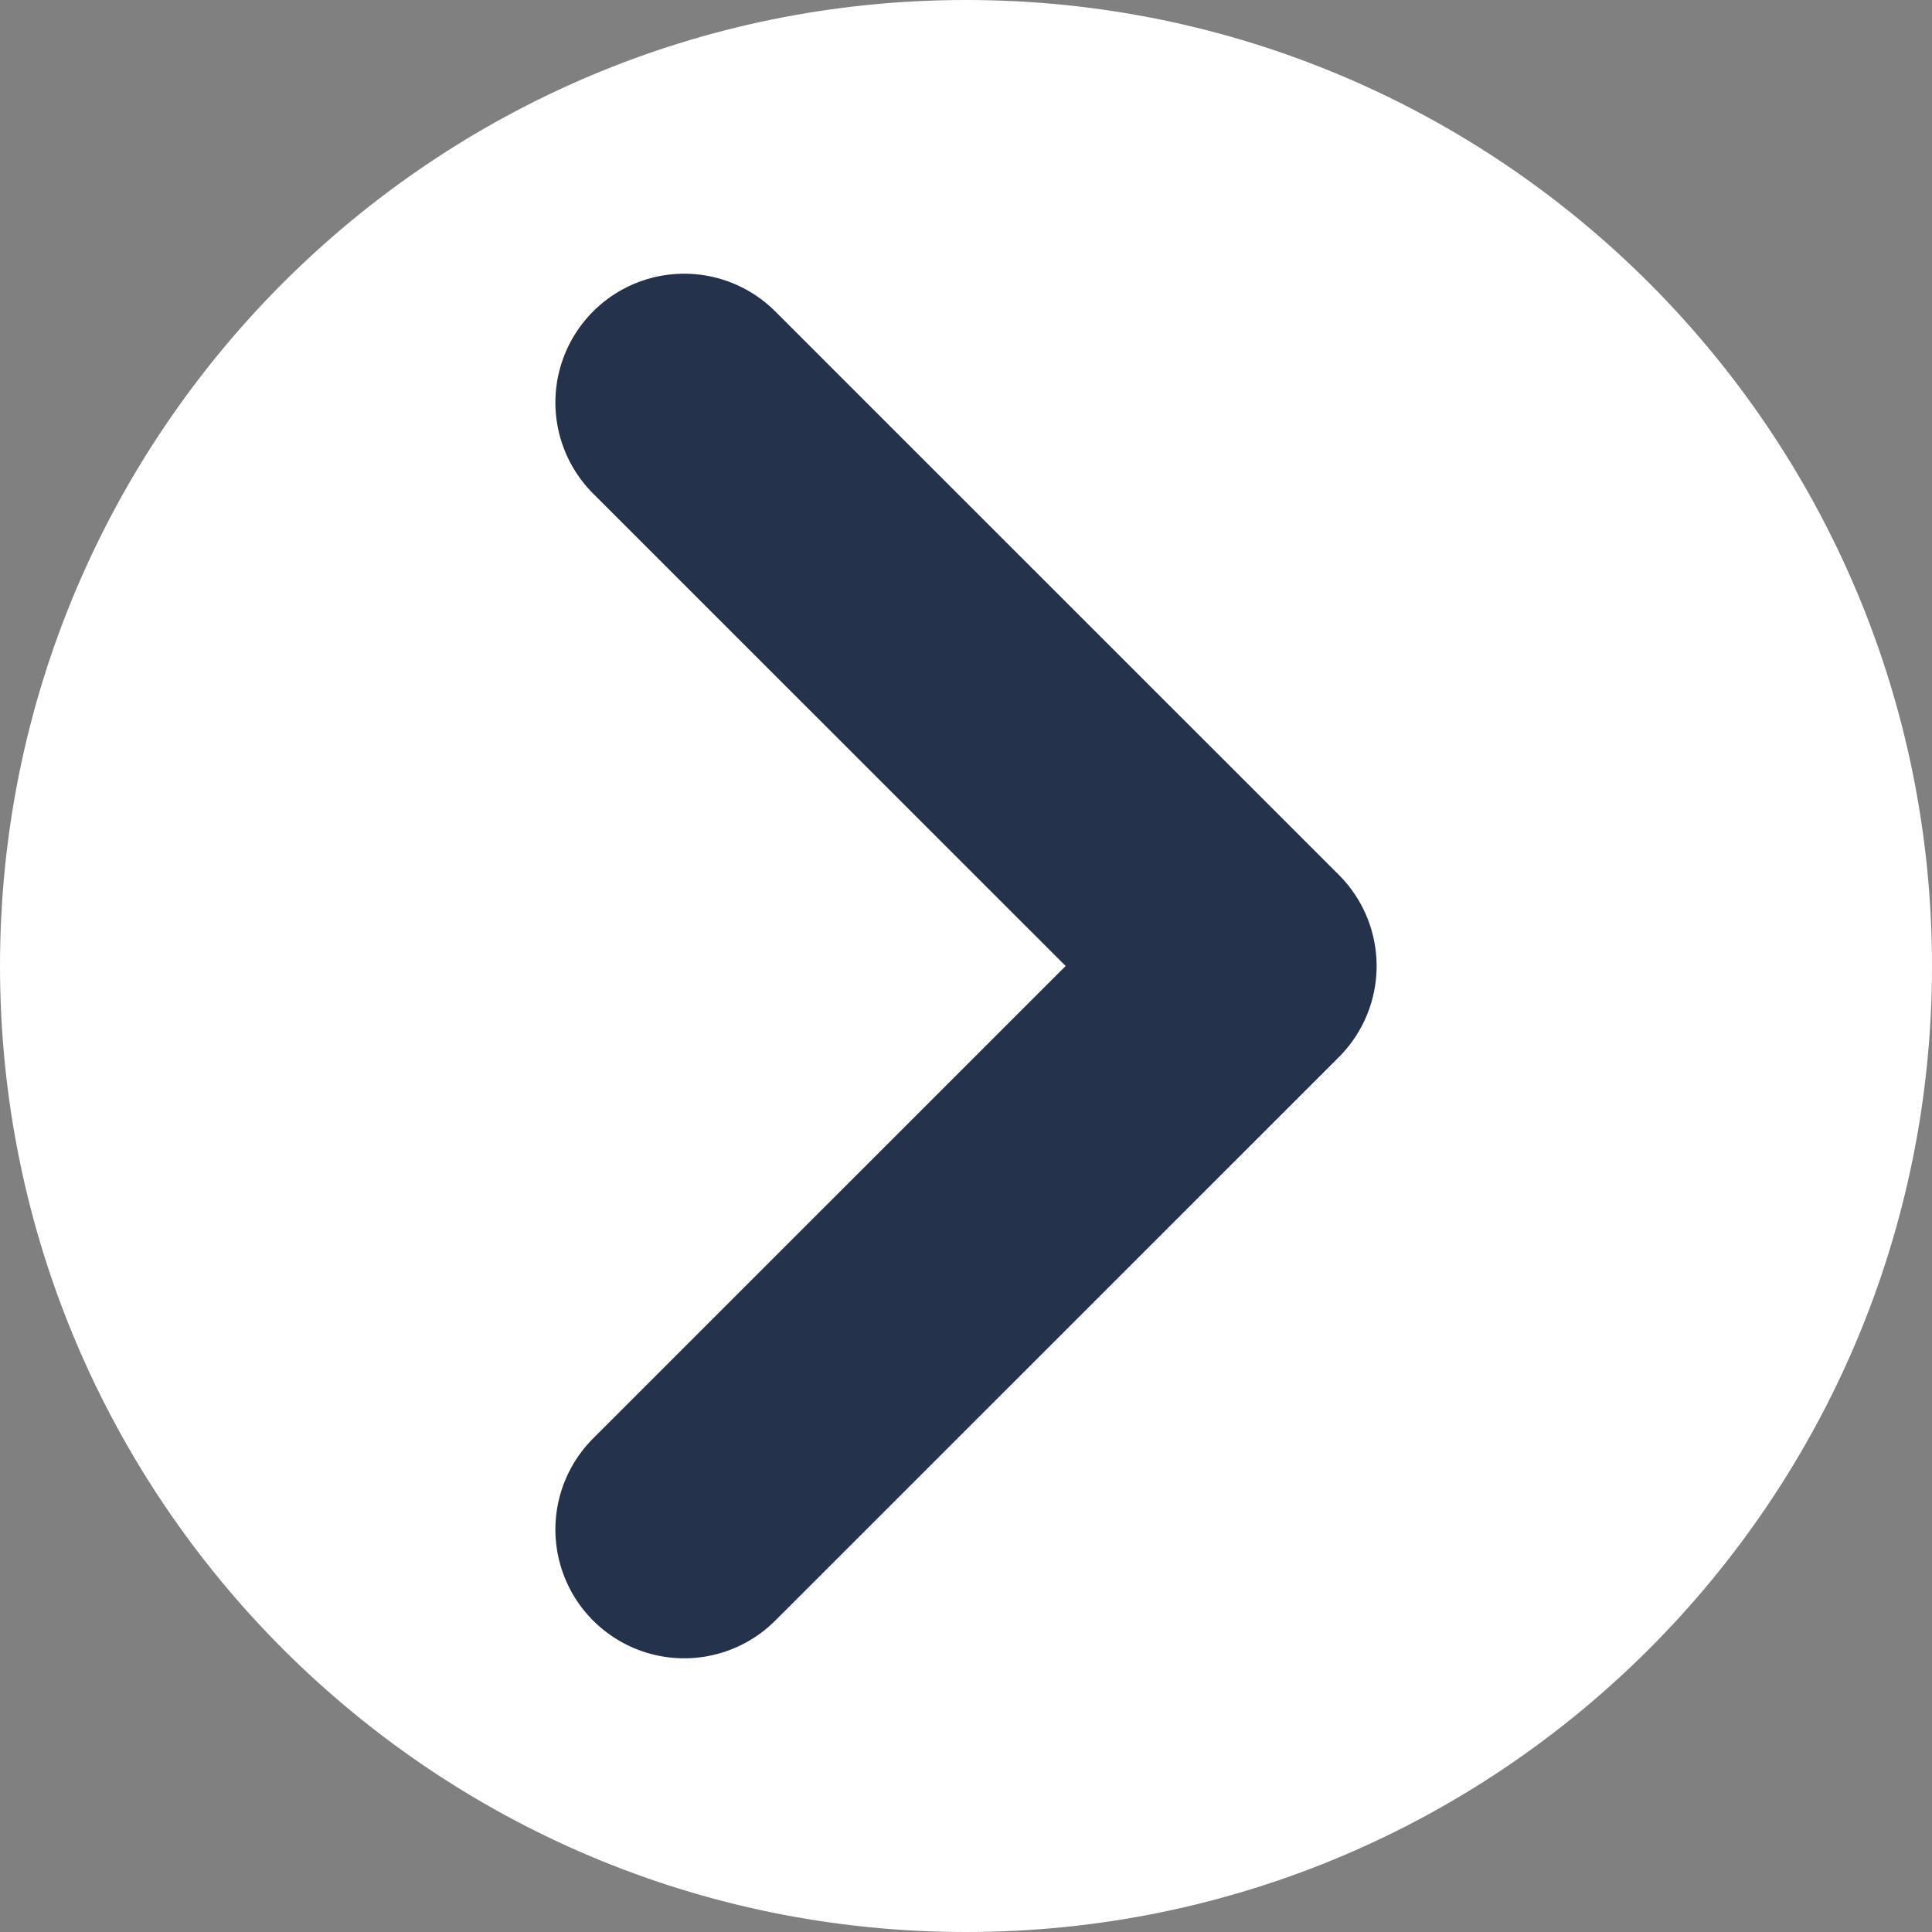 <svg width="15" height="15" viewBox="0 0 15 15" fill="none" xmlns="http://www.w3.org/2000/svg">
    <rect x="0" y="0" width="15" height="15" fill="#808080" stroke="none"/>
    <path d="M7.5 15C3.358 15 4.00421e-08 11.642 8.94366e-08 7.5C1.38831e-07 3.358 3.358 4.00421e-08 7.5 8.94366e-08C11.642 1.38831e-07 15 3.358 15 7.5C15 11.642 11.642 15 7.5 15Z" fill="white"/>
    <path d="M5.312 3.125L9.688 7.5L5.312 11.875" stroke="#25324B" stroke-width="2" stroke-linecap="round" stroke-linejoin="round"/>
</svg>
